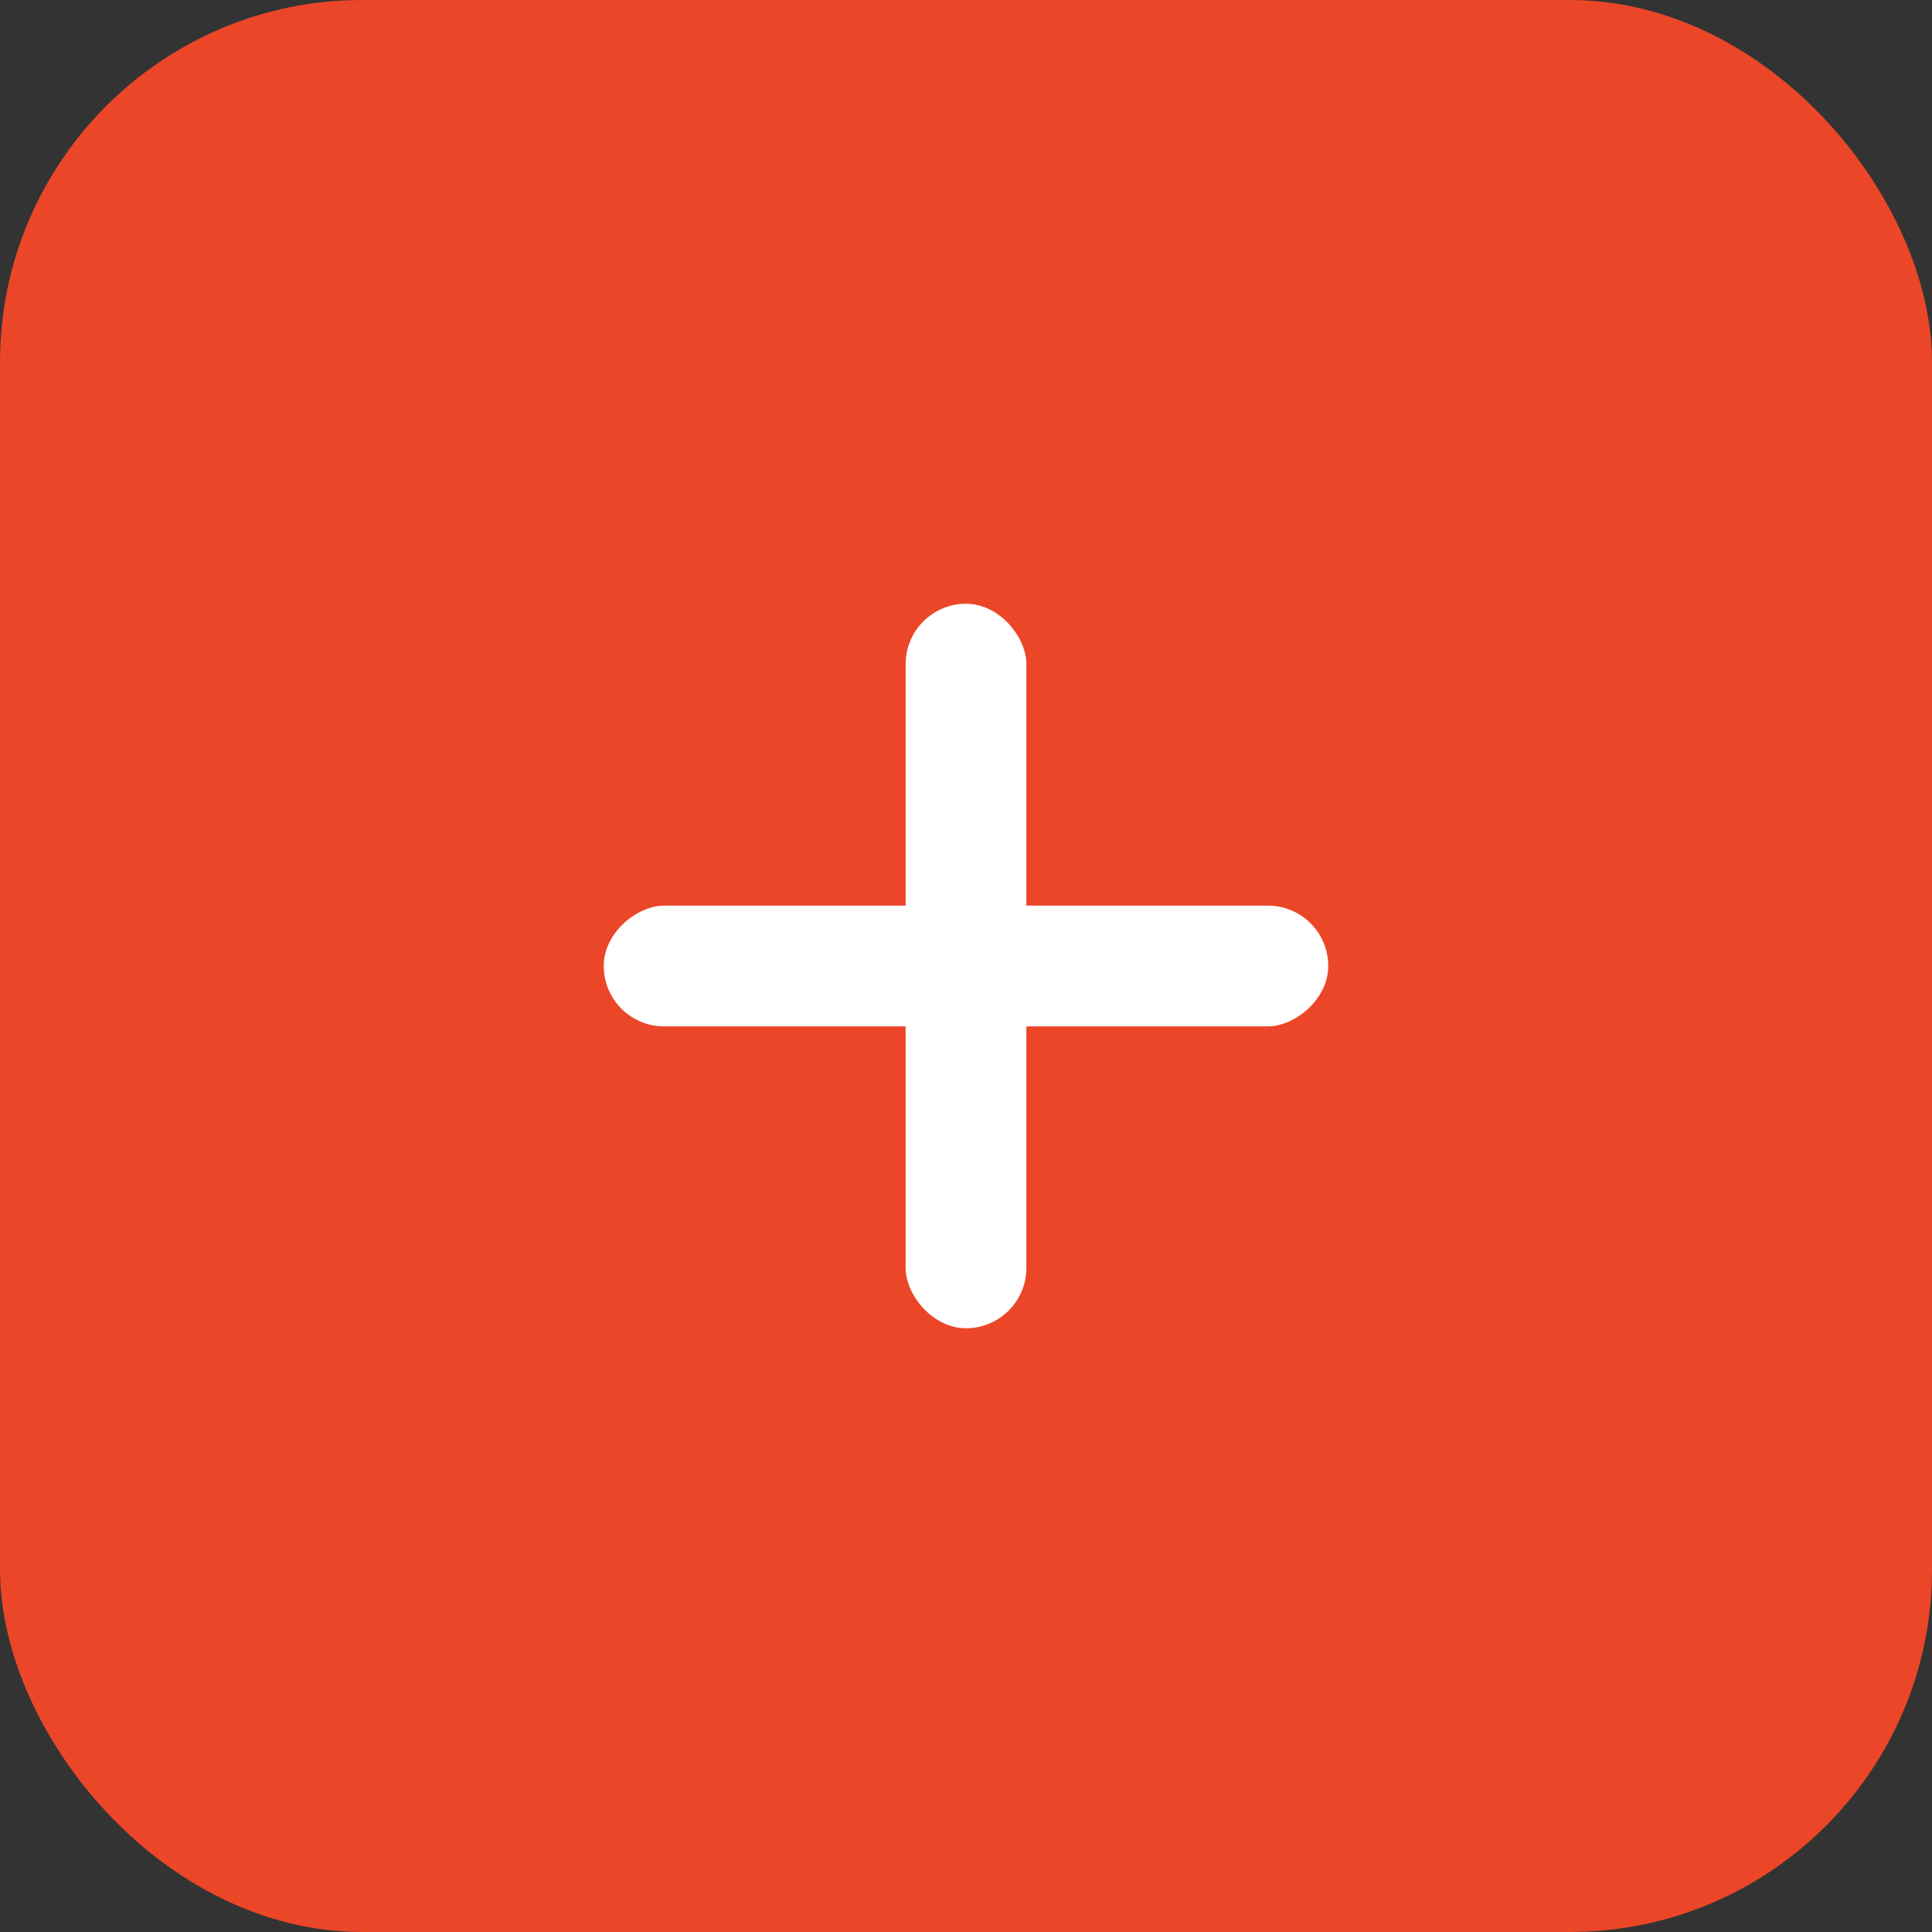 <svg width="32" height="32" viewBox="0 0 32 32" fill="none" xmlns="http://www.w3.org/2000/svg">
<rect x="0" y="0" width="32" height="32" fill="#333333" stroke="none"/>
<rect width="32" height="32" rx="6" fill="#EB4628"/>
<rect x="15" y="10" width="2" height="12" rx="1" fill="white"/>
<rect x="10" y="17" width="2" height="12" rx="1" transform="rotate(-90 10 17)" fill="white"/>
</svg>
